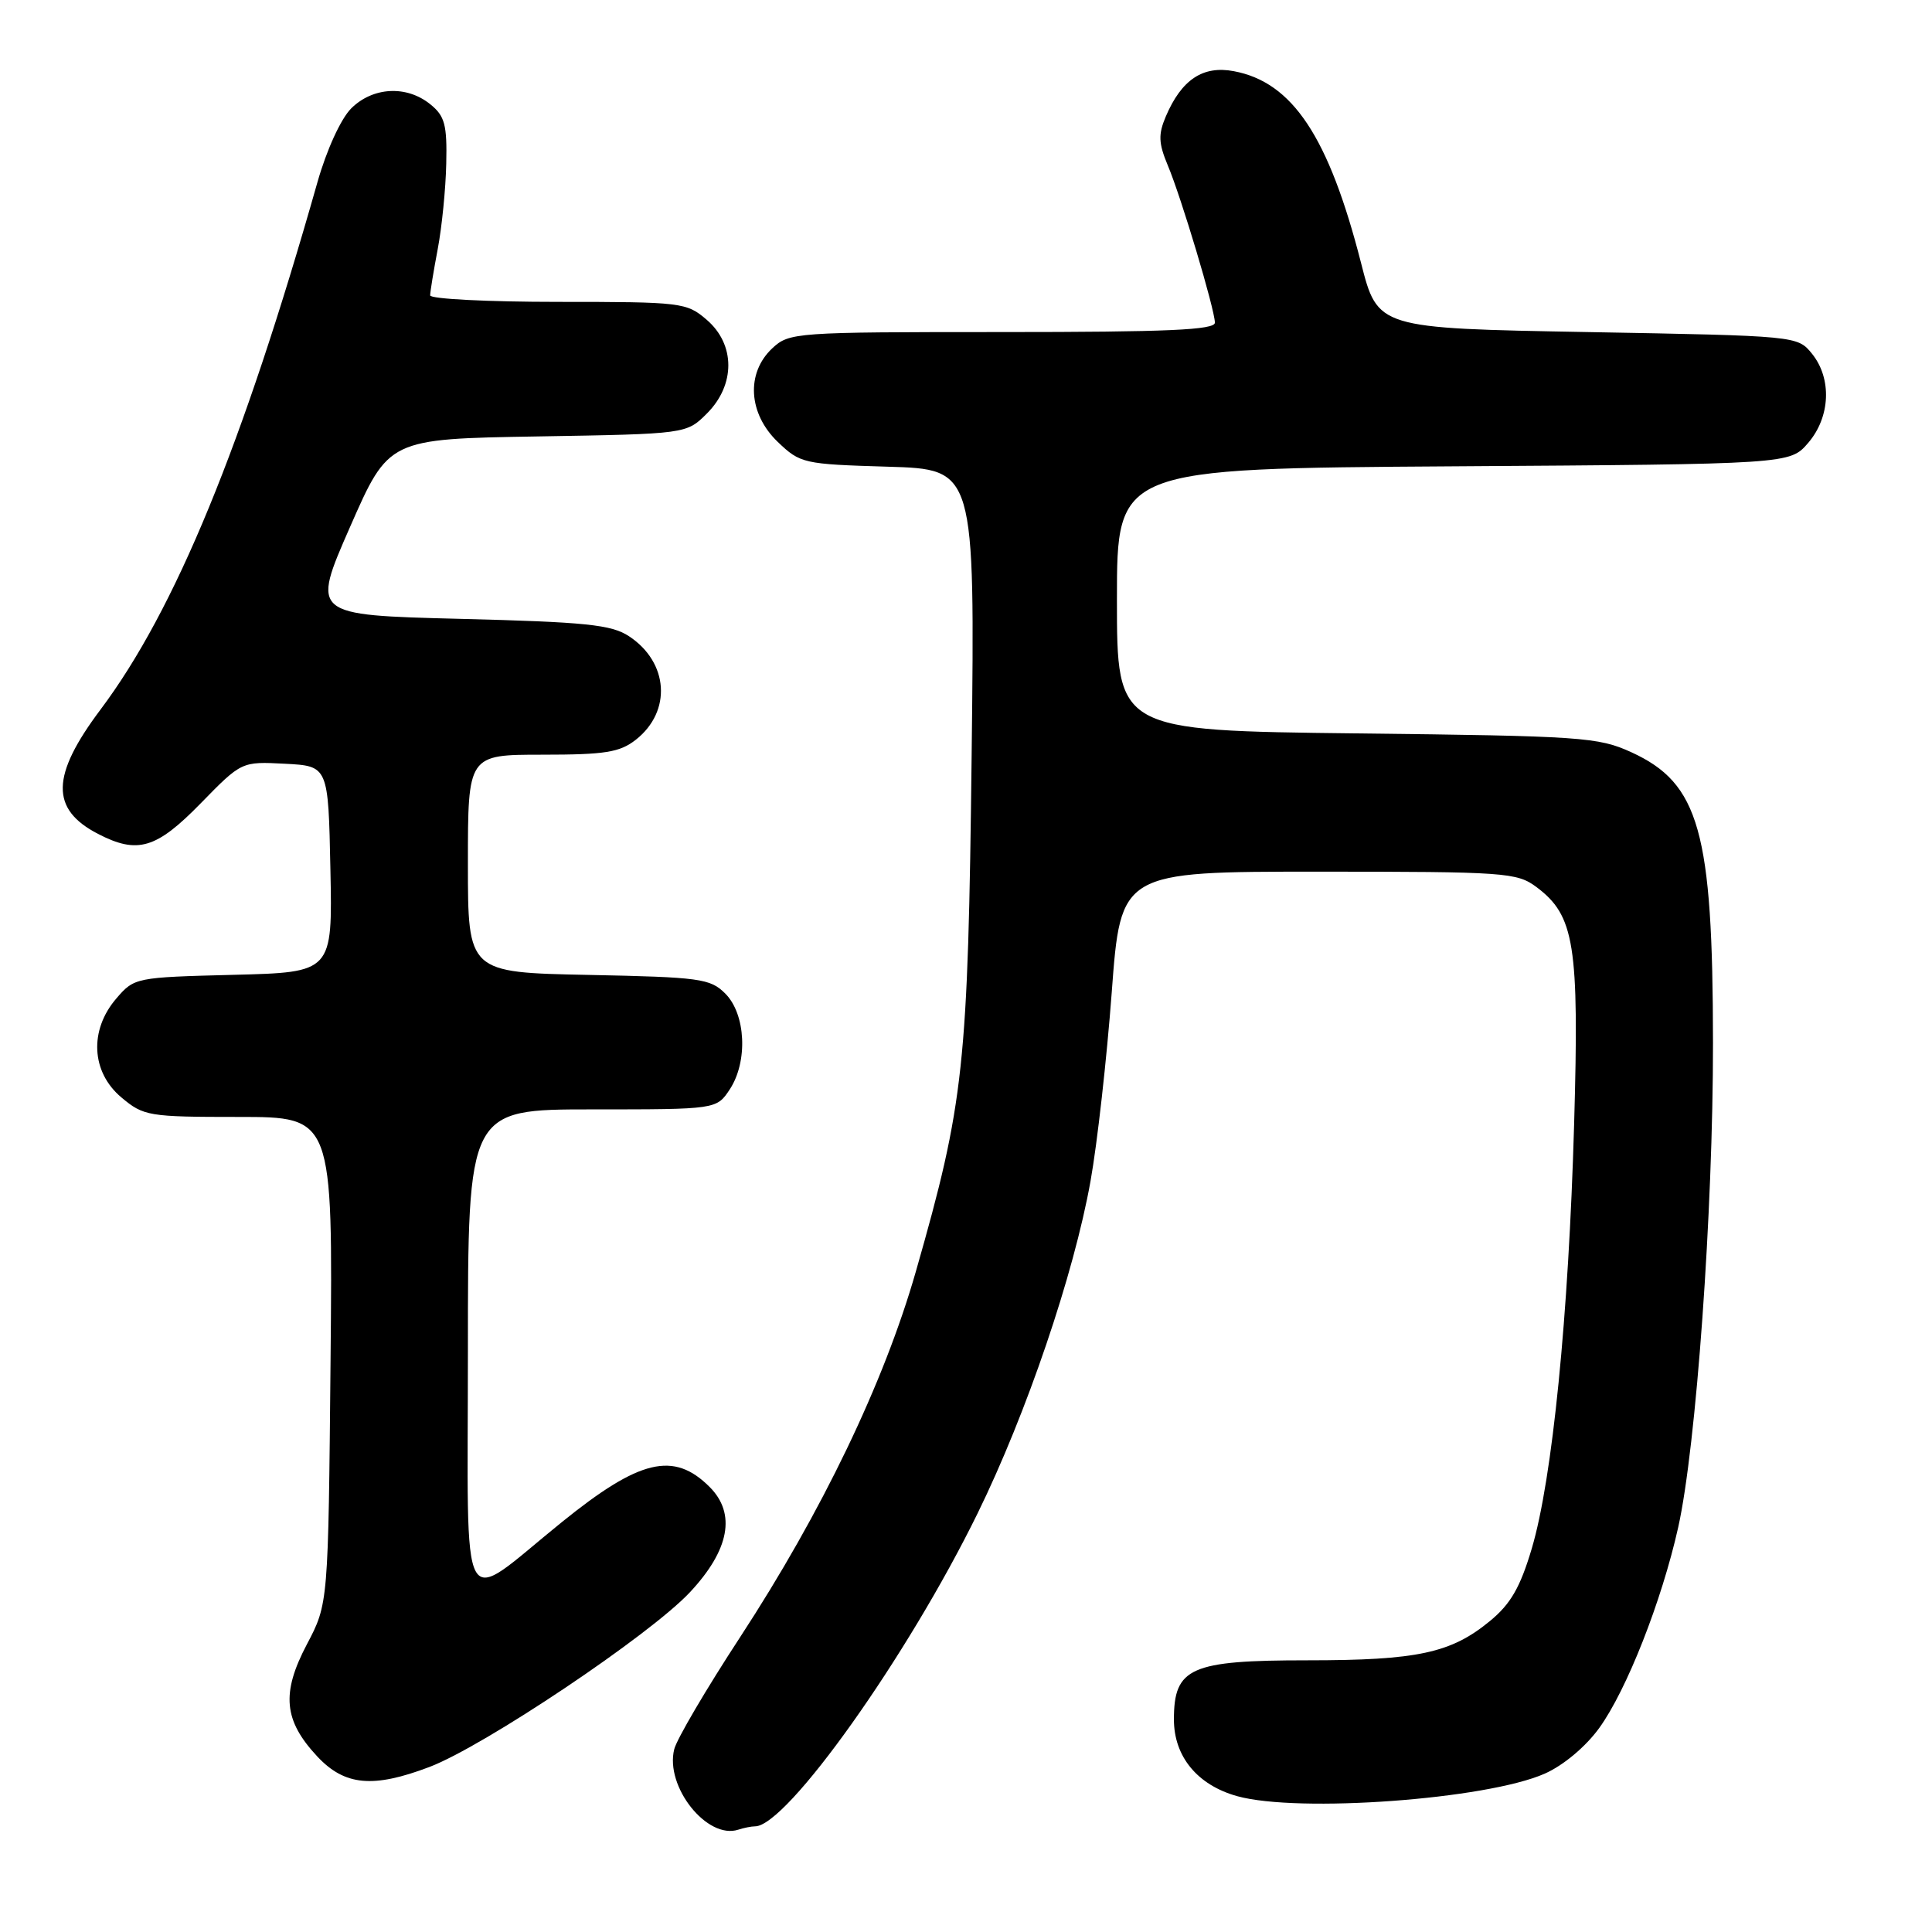 <?xml version="1.0" encoding="UTF-8" standalone="no"?>
<!DOCTYPE svg PUBLIC "-//W3C//DTD SVG 1.1//EN" "http://www.w3.org/Graphics/SVG/1.1/DTD/svg11.dtd" >
<svg xmlns="http://www.w3.org/2000/svg" xmlns:xlink="http://www.w3.org/1999/xlink" version="1.1" viewBox="0 0 256 256">
 <g >
 <path fill="currentColor"
d=" M 100.05 242.00 C 104.24 242.00 120.25 219.48 129.55 200.50 C 136.02 187.30 142.30 168.82 144.50 156.50 C 145.39 151.55 146.65 140.30 147.31 131.50 C 148.50 115.50 148.50 115.50 174.68 115.50 C 199.49 115.50 201.00 115.61 203.59 117.54 C 208.64 121.32 209.26 125.18 208.58 148.93 C 207.85 174.41 205.70 195.97 202.97 205.18 C 201.44 210.33 200.17 212.54 197.43 214.79 C 192.28 219.04 187.83 220.00 173.24 220.00 C 157.74 220.00 155.55 220.97 155.55 227.84 C 155.55 232.75 158.66 236.53 163.93 238.00 C 172.04 240.25 196.97 238.43 204.68 235.02 C 207.15 233.93 210.10 231.46 211.90 228.98 C 215.54 223.95 220.18 212.17 222.37 202.38 C 224.75 191.74 227.00 160.43 226.98 138.17 C 226.96 110.18 225.17 103.80 216.17 99.68 C 211.78 97.67 209.63 97.52 179.75 97.18 C 148.00 96.81 148.00 96.81 148.00 79.44 C 148.00 62.08 148.00 62.08 192.59 61.79 C 237.17 61.50 237.17 61.50 239.59 58.69 C 242.54 55.26 242.76 50.15 240.09 46.86 C 238.18 44.51 238.11 44.50 210.37 44.00 C 182.55 43.50 182.55 43.50 180.34 34.82 C 176.06 18.11 171.27 10.89 163.48 9.43 C 159.39 8.66 156.56 10.55 154.48 15.42 C 153.46 17.82 153.51 18.97 154.74 21.92 C 156.52 26.14 160.95 40.95 160.98 42.75 C 161.00 43.72 154.71 44.00 132.81 44.00 C 105.25 44.00 104.58 44.05 102.31 46.17 C 98.83 49.45 99.15 54.81 103.06 58.56 C 106.04 61.41 106.47 61.51 117.65 61.84 C 129.18 62.18 129.18 62.18 128.75 99.84 C 128.27 141.35 127.76 146.09 121.35 168.50 C 117.13 183.23 108.92 200.32 98.07 216.93 C 93.60 223.76 89.67 230.45 89.34 231.78 C 88.09 236.75 93.71 243.79 97.83 242.44 C 98.56 242.20 99.56 242.00 100.05 242.00 Z  M 56.91 234.13 C 64.16 231.37 86.13 216.64 91.42 210.98 C 96.66 205.38 97.56 200.56 94.03 197.03 C 89.27 192.27 84.75 193.35 74.42 201.71 C 60.61 212.87 62.00 215.41 62.00 179.07 C 62.00 147.00 62.00 147.00 78.48 147.00 C 94.95 147.00 94.95 147.00 96.71 144.33 C 99.12 140.64 98.83 134.38 96.10 131.65 C 94.11 129.66 92.77 129.48 77.97 129.18 C 62.00 128.86 62.00 128.86 62.00 114.43 C 62.00 100.00 62.00 100.00 71.87 100.00 C 80.19 100.00 82.12 99.69 84.25 98.02 C 89.04 94.25 88.60 87.76 83.34 84.30 C 81.01 82.77 77.64 82.42 60.93 82.00 C 41.26 81.50 41.26 81.50 46.38 69.83 C 51.50 58.16 51.50 58.16 71.23 57.83 C 90.96 57.50 90.96 57.50 93.68 54.78 C 97.46 50.99 97.45 45.64 93.64 42.37 C 90.98 40.08 90.33 40.00 73.94 40.00 C 64.62 40.00 57.00 39.61 57.00 39.14 C 57.00 38.66 57.45 35.91 58.00 33.01 C 58.55 30.12 59.06 25.02 59.13 21.69 C 59.25 16.53 58.94 15.37 57.02 13.82 C 53.88 11.27 49.40 11.51 46.53 14.37 C 45.16 15.75 43.28 19.86 42.07 24.12 C 32.12 59.18 23.20 80.85 13.32 94.02 C 6.75 102.77 6.66 107.22 12.98 110.49 C 18.23 113.21 20.71 112.47 26.59 106.45 C 32.01 100.90 32.01 100.90 37.75 101.20 C 43.50 101.50 43.50 101.50 43.78 115.17 C 44.06 128.84 44.06 128.84 30.94 129.17 C 17.98 129.50 17.79 129.53 15.41 132.31 C 11.80 136.51 12.08 142.05 16.08 145.41 C 19.03 147.89 19.67 148.00 31.63 148.00 C 44.10 148.00 44.10 148.00 43.80 180.25 C 43.50 212.50 43.50 212.50 40.66 217.89 C 37.25 224.37 37.59 227.98 42.05 232.75 C 45.68 236.62 49.43 236.97 56.91 234.13 Z "/>
</g>
</svg>